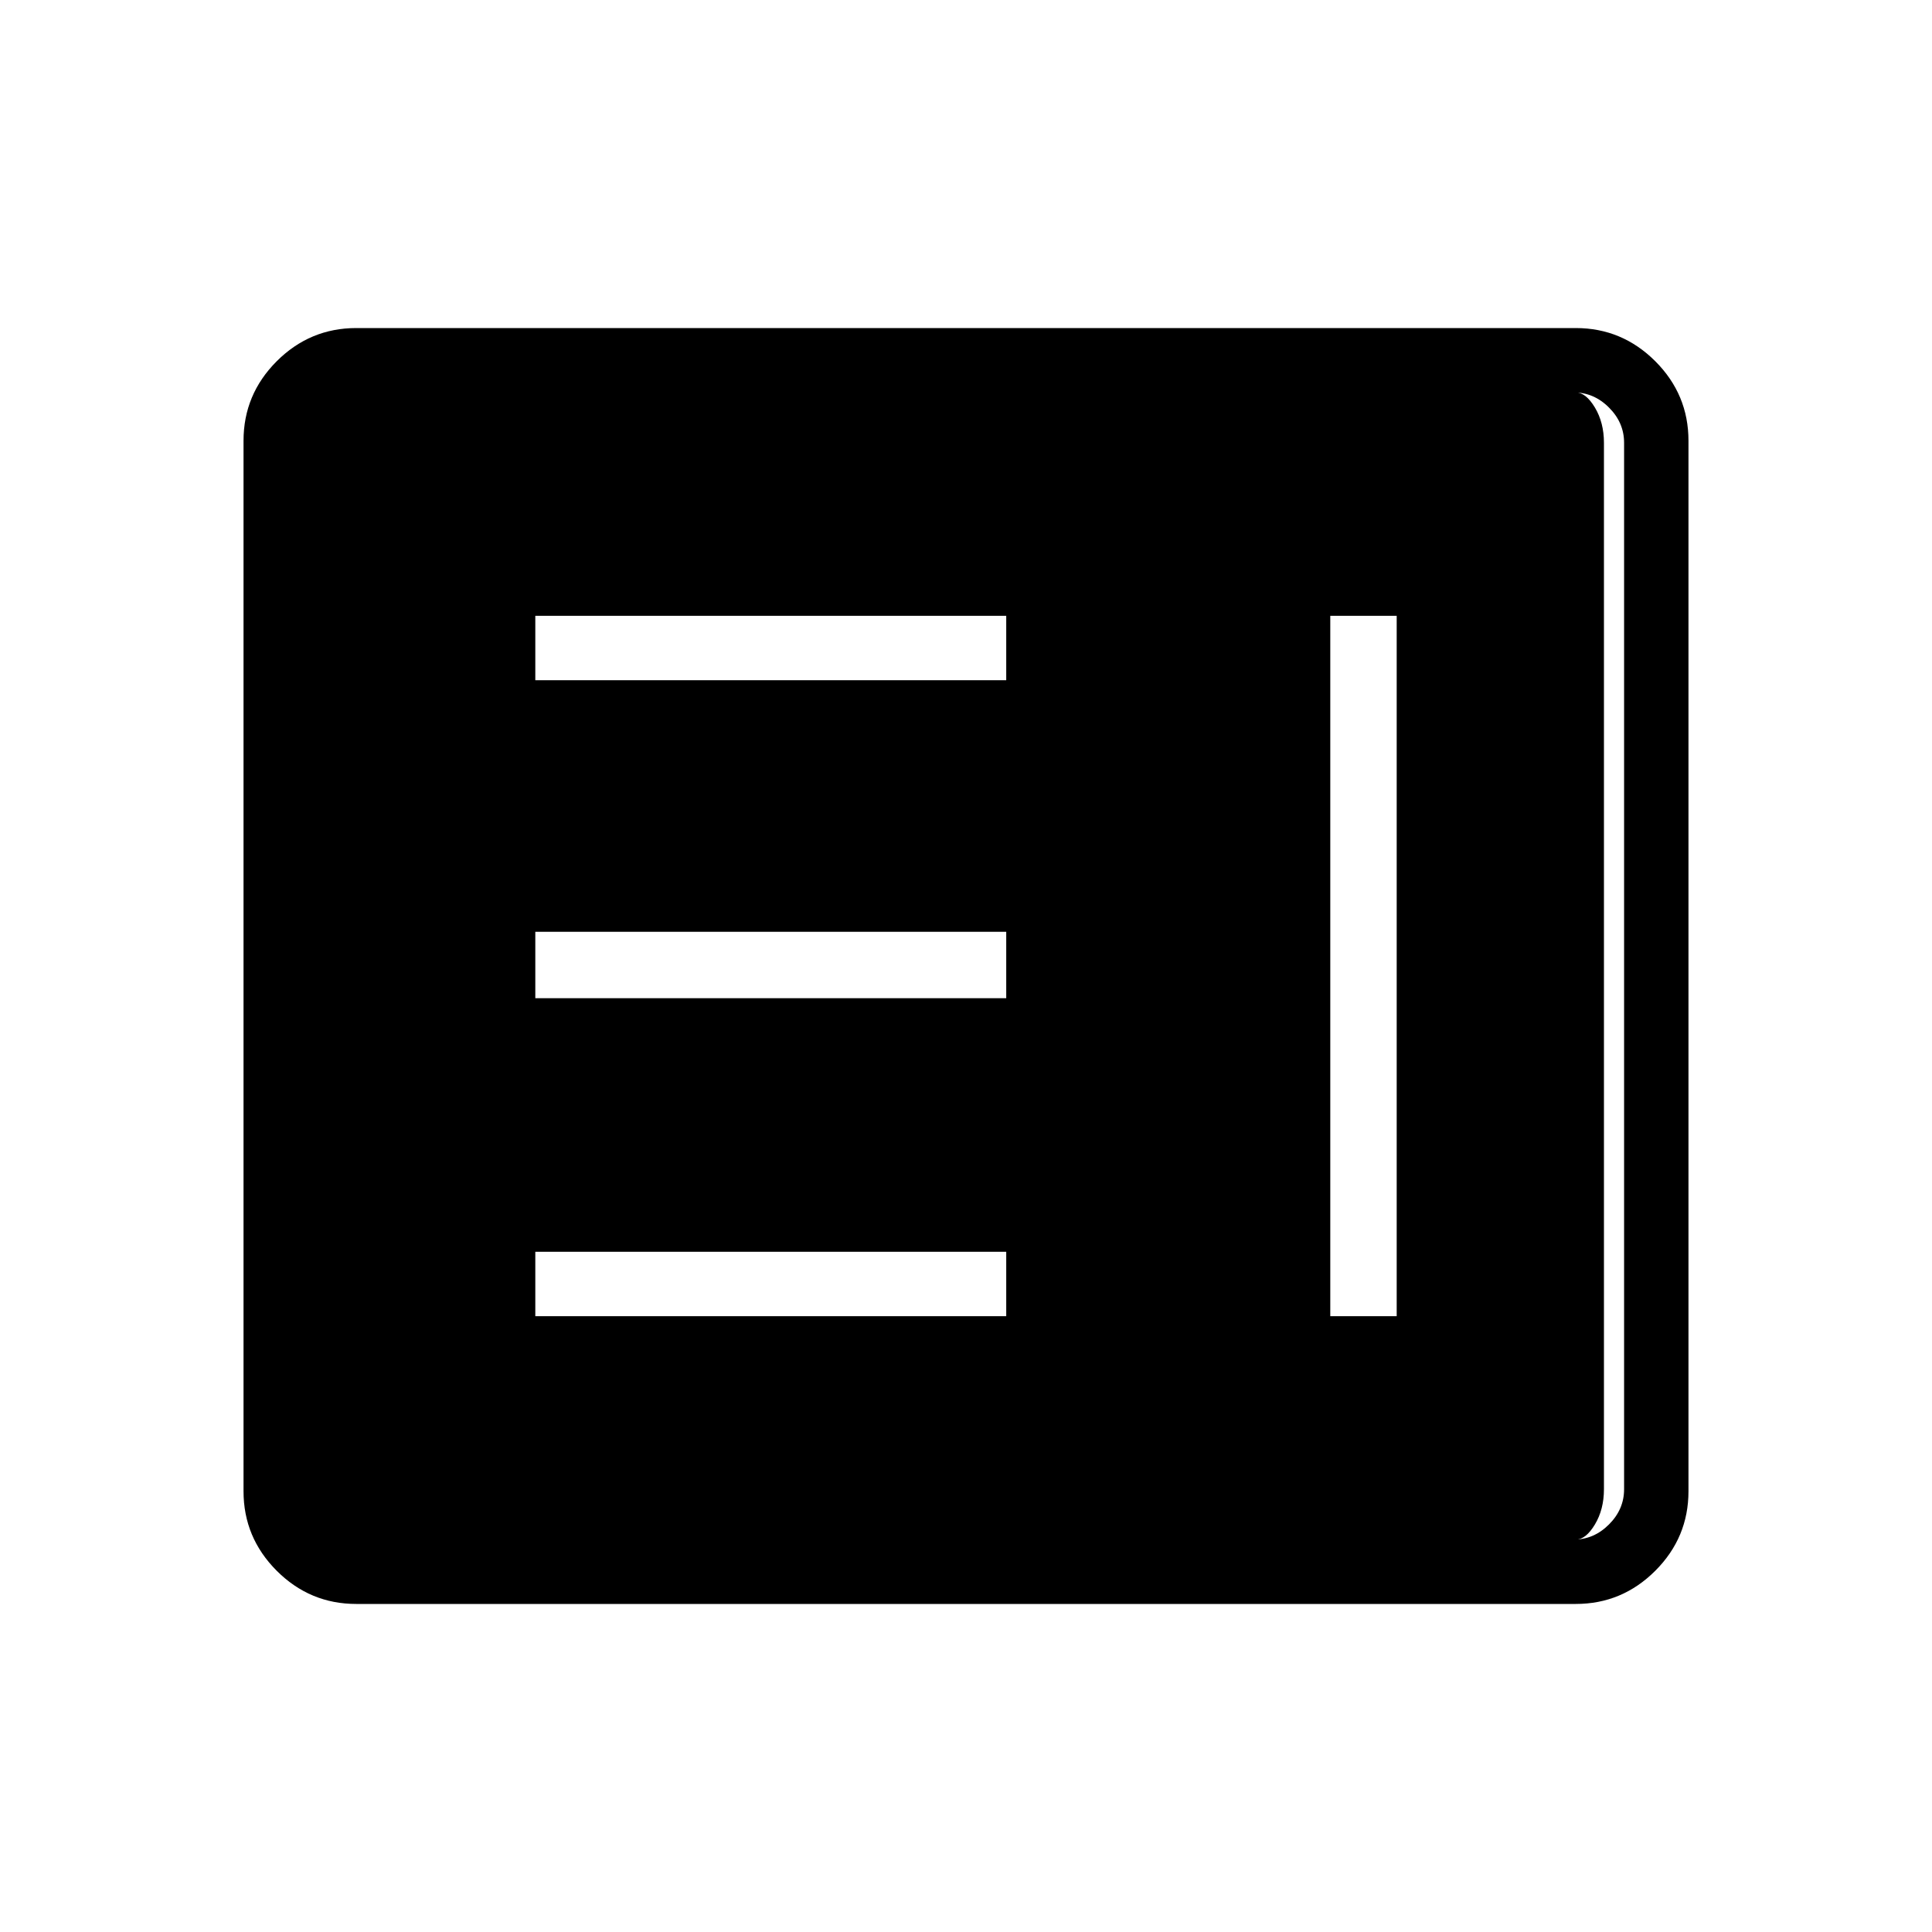 <svg xmlns="http://www.w3.org/2000/svg" height="40" width="40"><path d="M11.083 27.25h9.75v-1.333h-9.75Zm16.459 0h1.375v-14.5h-1.375Zm-16.459-6.583h9.75v-1.375h-9.75Zm0-6.584h9.75V12.75h-9.75ZM7.375 33.208q-.958 0-1.646-.687-.687-.688-.687-1.646V9.125q0-.958.687-1.646.688-.687 1.646-.687h25.25q.958 0 1.646.687.687.688.687 1.646v21.75q0 .958-.687 1.646-.688.687-1.646.687Zm.042-1.333h25.166q.417 0 .729-.313.313-.312.313-.729V9.167q0-.417-.313-.729-.312-.313-.729-.313H7.417q-.417 0-.729.313-.313.312-.313.729v21.666q0 .417.313.729.312.313.729.313Zm25.208 0H6.917q-.209 0-.375-.313-.167-.312-.167-.729V9.167q0-.417.167-.729.166-.313.375-.313h25.708q.208 0 .396.313.187.312.187.729v21.666q0 .417-.187.729-.188.313-.396.313Z"/></svg>